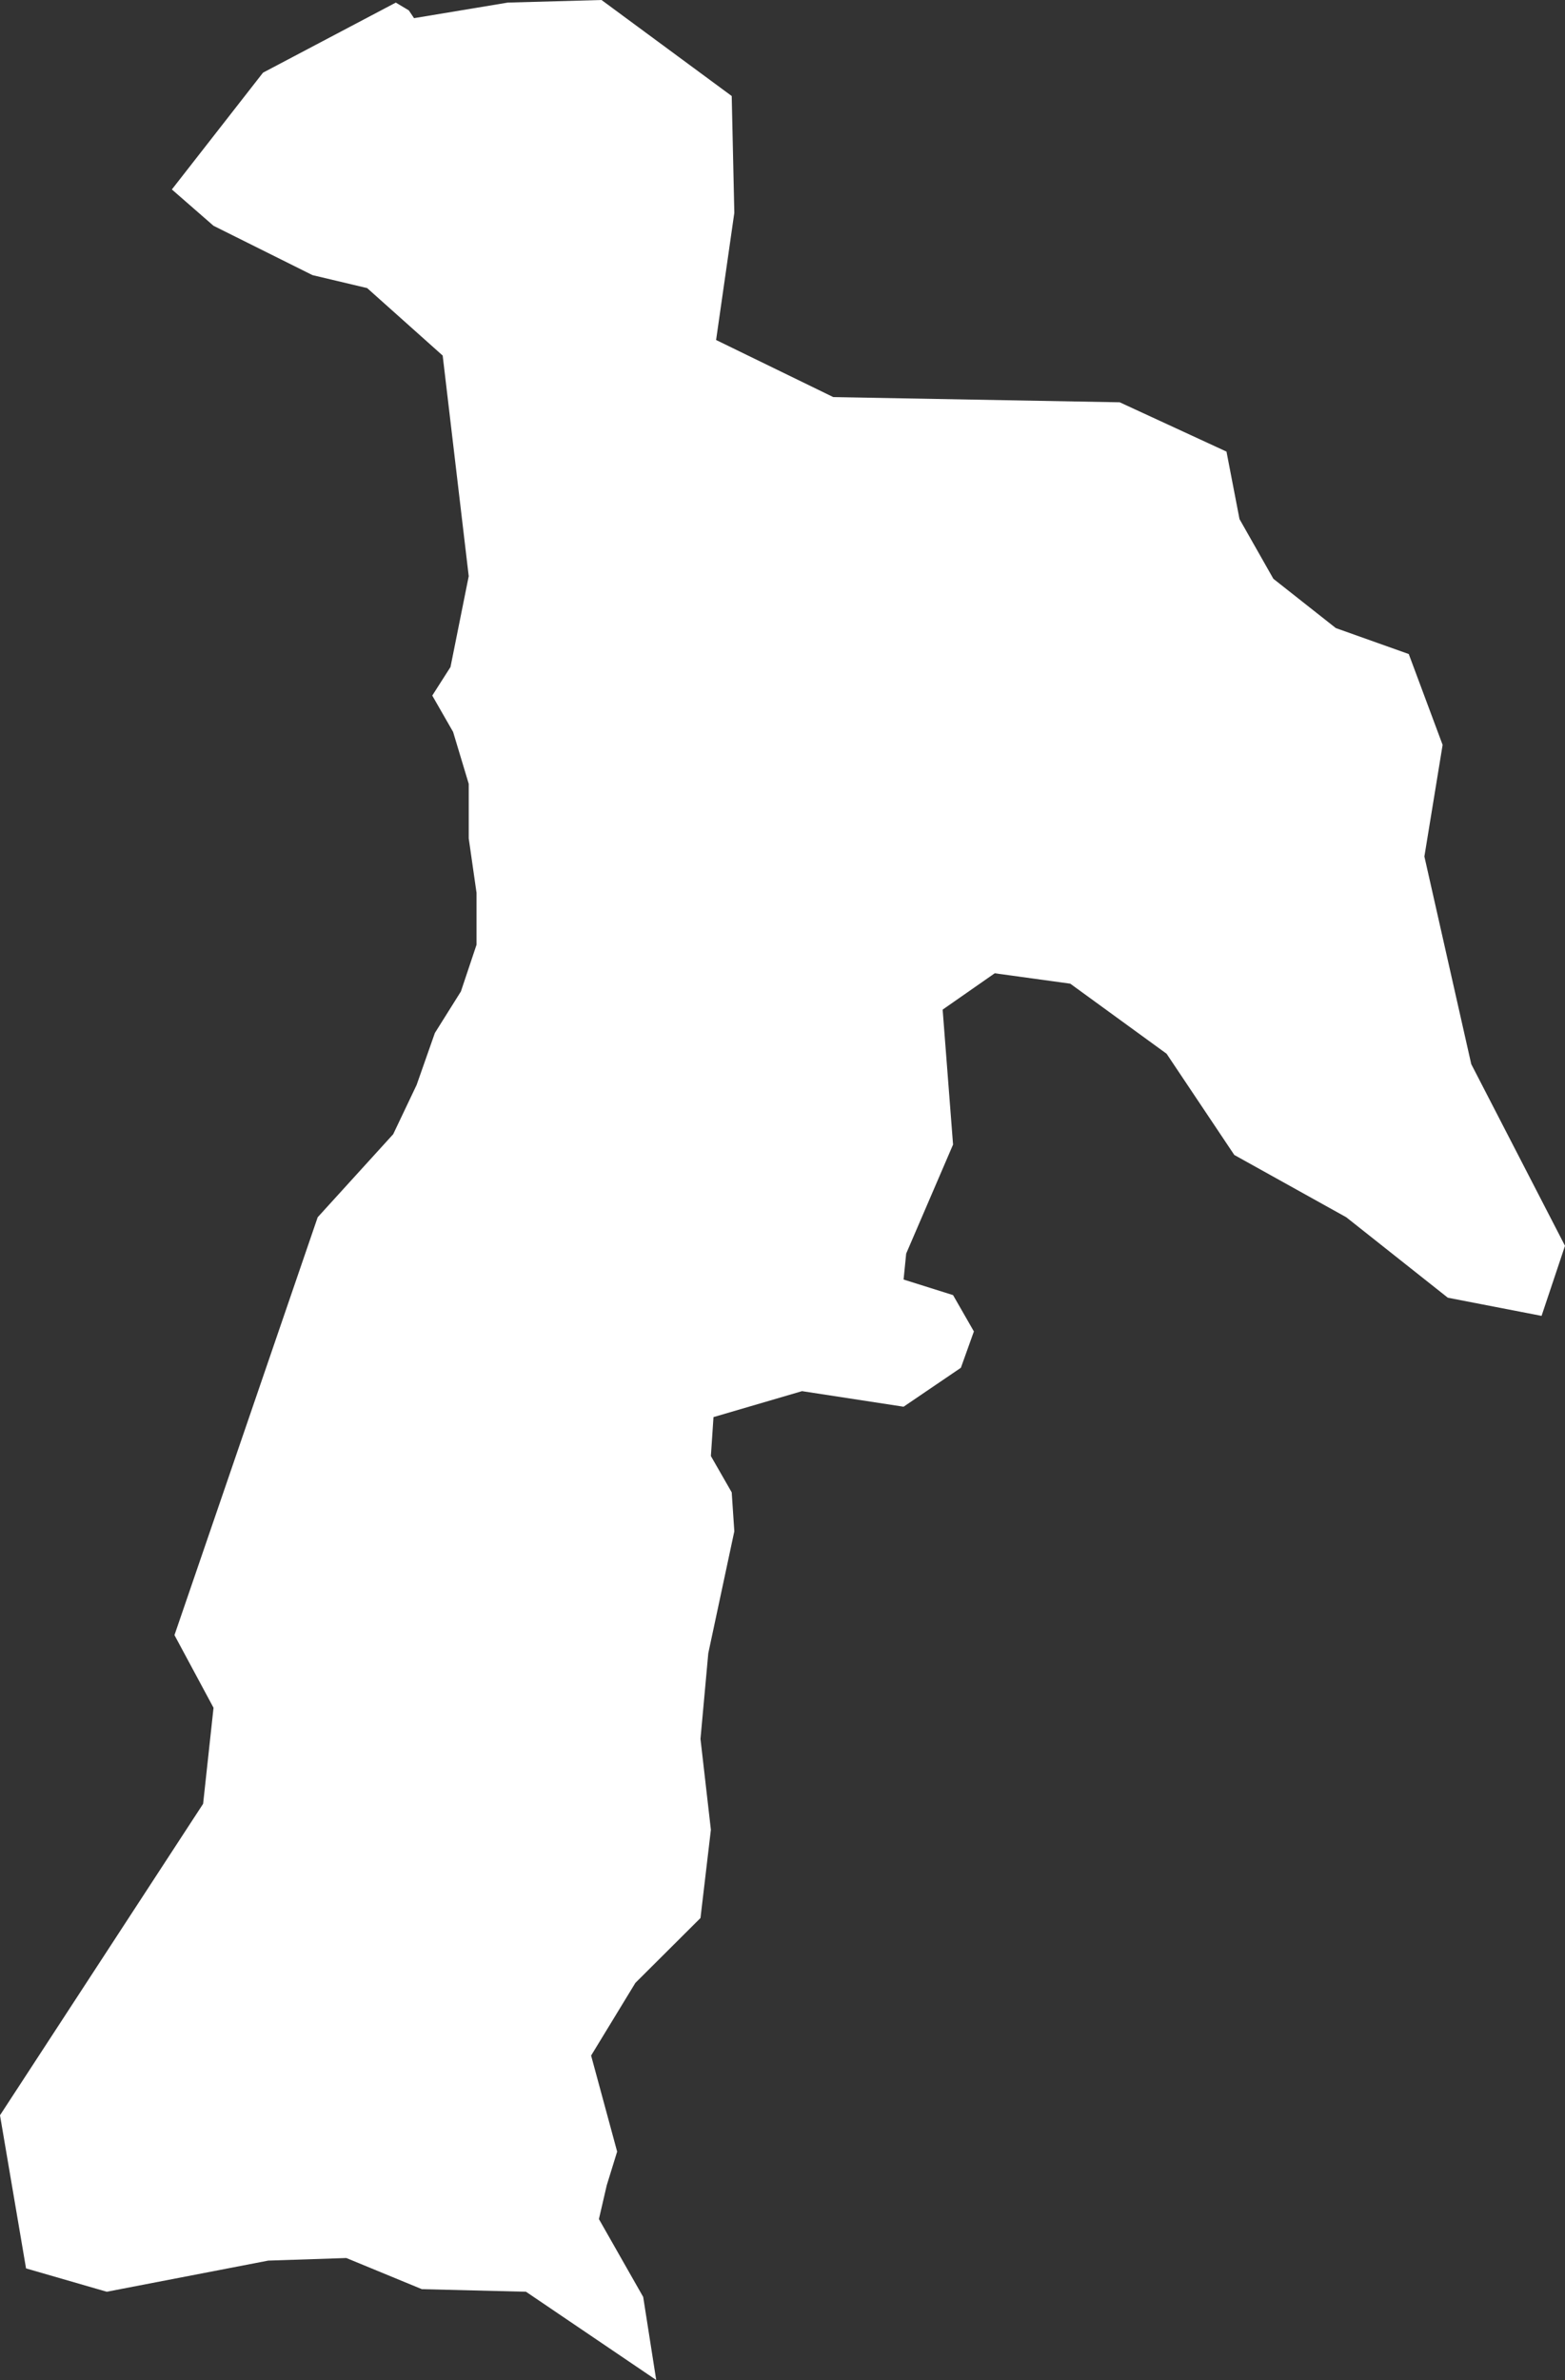 <svg width="125" height="190" viewBox="0 0 125 190" fill="none" xmlns="http://www.w3.org/2000/svg">
<rect x="0" y="0" width="125" height="190" fill="#333333" stroke="none"/>
<path d="M112.521 52.214L115.225 59.466L113.769 68.375L117.512 84.951L125 99.455L123.128 105.049L115.641 103.599L107.529 97.176L98.586 92.203L93.178 84.122L85.483 78.528L79.451 77.699L75.291 80.6L76.123 91.374L72.379 100.076L72.171 102.148L76.123 103.391L77.787 106.292L76.747 109.193L72.171 112.301L64.06 111.058L56.988 113.13L56.78 116.238L58.444 119.139L58.652 122.247L56.572 131.985L55.949 138.822L56.78 146.074L55.949 153.119L50.749 158.299L47.213 164.1L49.293 171.767L48.461 174.46L47.837 177.154L51.373 183.37L52.413 190L42.013 182.955L33.694 182.748L27.662 180.262L21.423 180.469L8.527 182.955L2.08 181.091L0 168.866L16.223 144.002L17.055 136.336L13.935 130.534L25.374 97.176L31.406 90.545L33.278 86.609L34.734 82.465L36.814 79.149L38.062 75.42V71.276L37.438 66.925V62.574L36.19 58.43L34.526 55.529L35.982 53.25L37.438 45.998L35.358 28.386L29.326 22.999L24.958 21.963L17.055 18.026L13.727 15.125L21.007 5.801L31.614 0.207L32.654 0.829L33.07 1.45L40.557 0.207L48.045 0L58.444 7.666L58.652 16.99L57.196 27.143L66.556 31.701L89.434 32.116L97.962 36.052L99.002 41.44L101.706 46.205L106.697 50.142L112.521 52.214Z" fill="white"/>
</svg>

